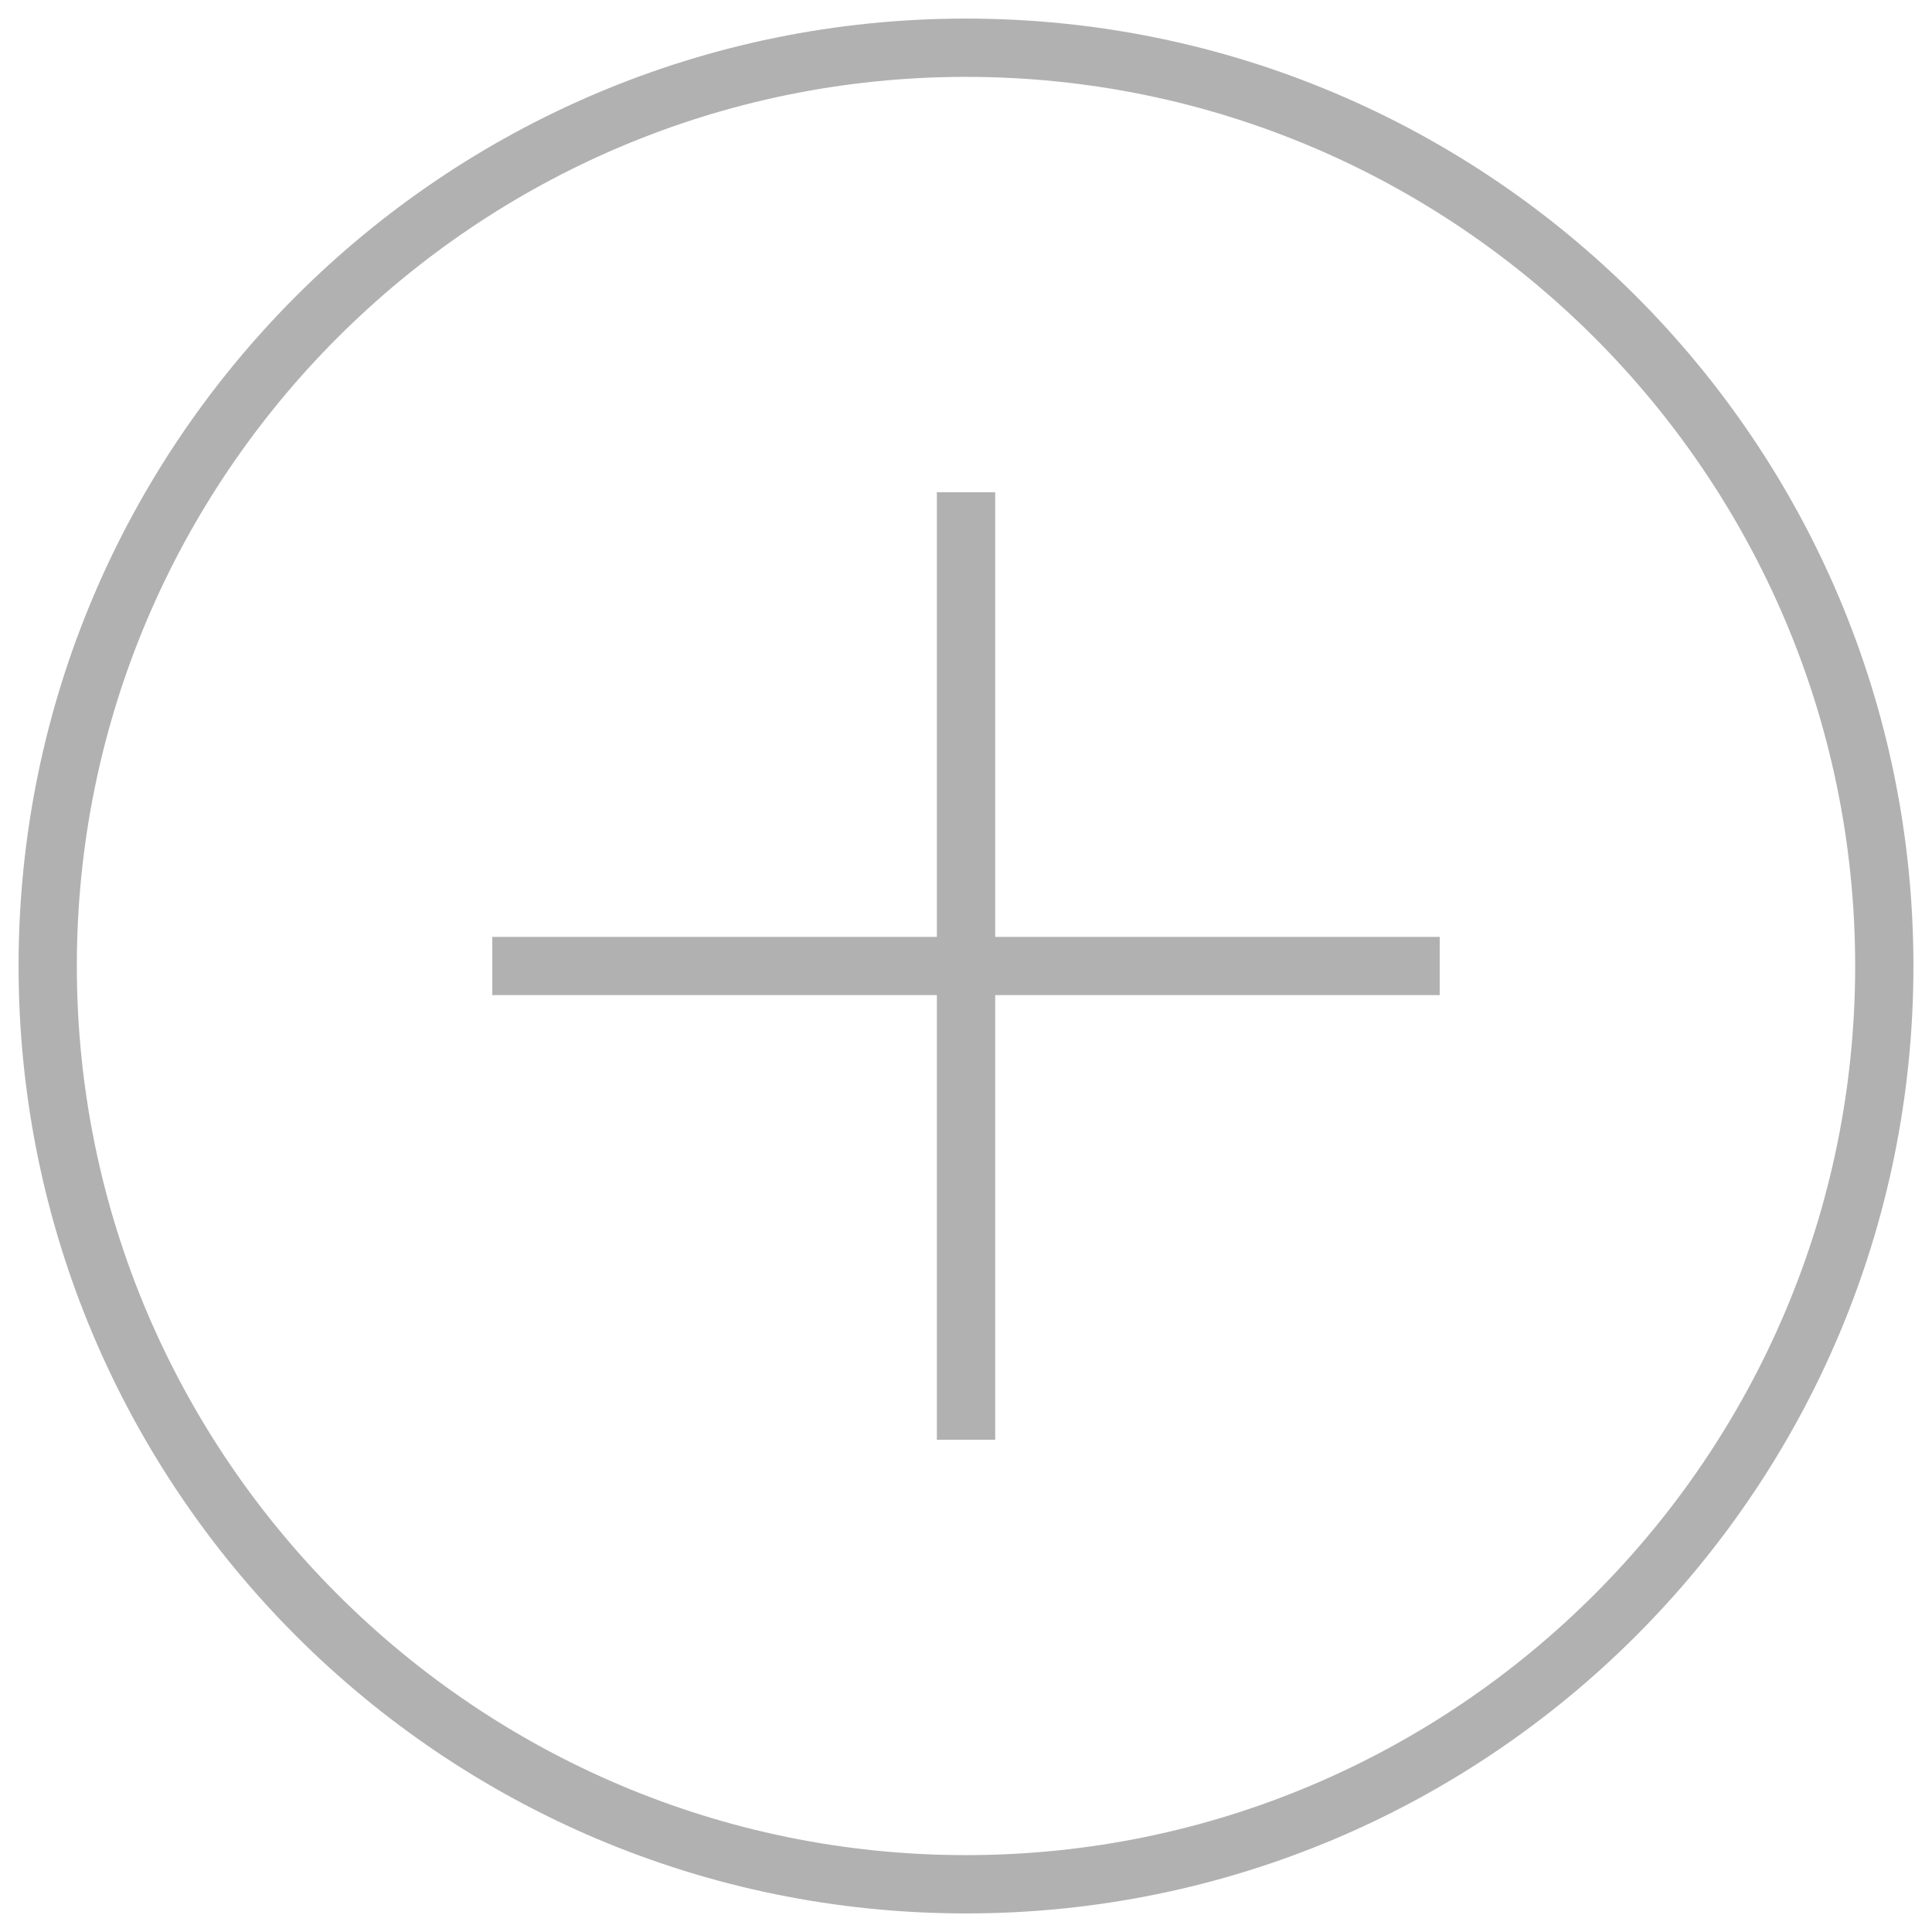 <svg 
 xmlns="http://www.w3.org/2000/svg"
 xmlns:xlink="http://www.w3.org/1999/xlink"
 width="52px" height="52px">
<path fill-rule="evenodd"  fill="rgb(177, 177, 177)"
 d="M26.000,51.500 C11.917,51.500 0.500,40.083 0.500,26.000 C0.500,11.917 11.917,0.500 26.000,0.500 C40.083,0.500 51.500,11.917 51.500,26.000 C51.500,40.083 40.083,51.500 26.000,51.500 ZM26.000,2.069 C12.804,2.069 2.068,12.805 2.068,26.000 C2.068,39.197 12.804,49.931 26.000,49.931 C39.197,49.931 49.932,39.197 49.932,26.000 C49.932,12.805 39.197,2.069 26.000,2.069 ZM26.786,38.750 L25.216,38.750 L25.216,26.784 L13.250,26.784 L13.250,25.216 L25.216,25.216 L25.216,13.250 L26.786,13.250 L26.786,25.216 L38.750,25.216 L38.750,26.784 L26.786,26.784 L26.786,38.750 Z"/>
</svg>